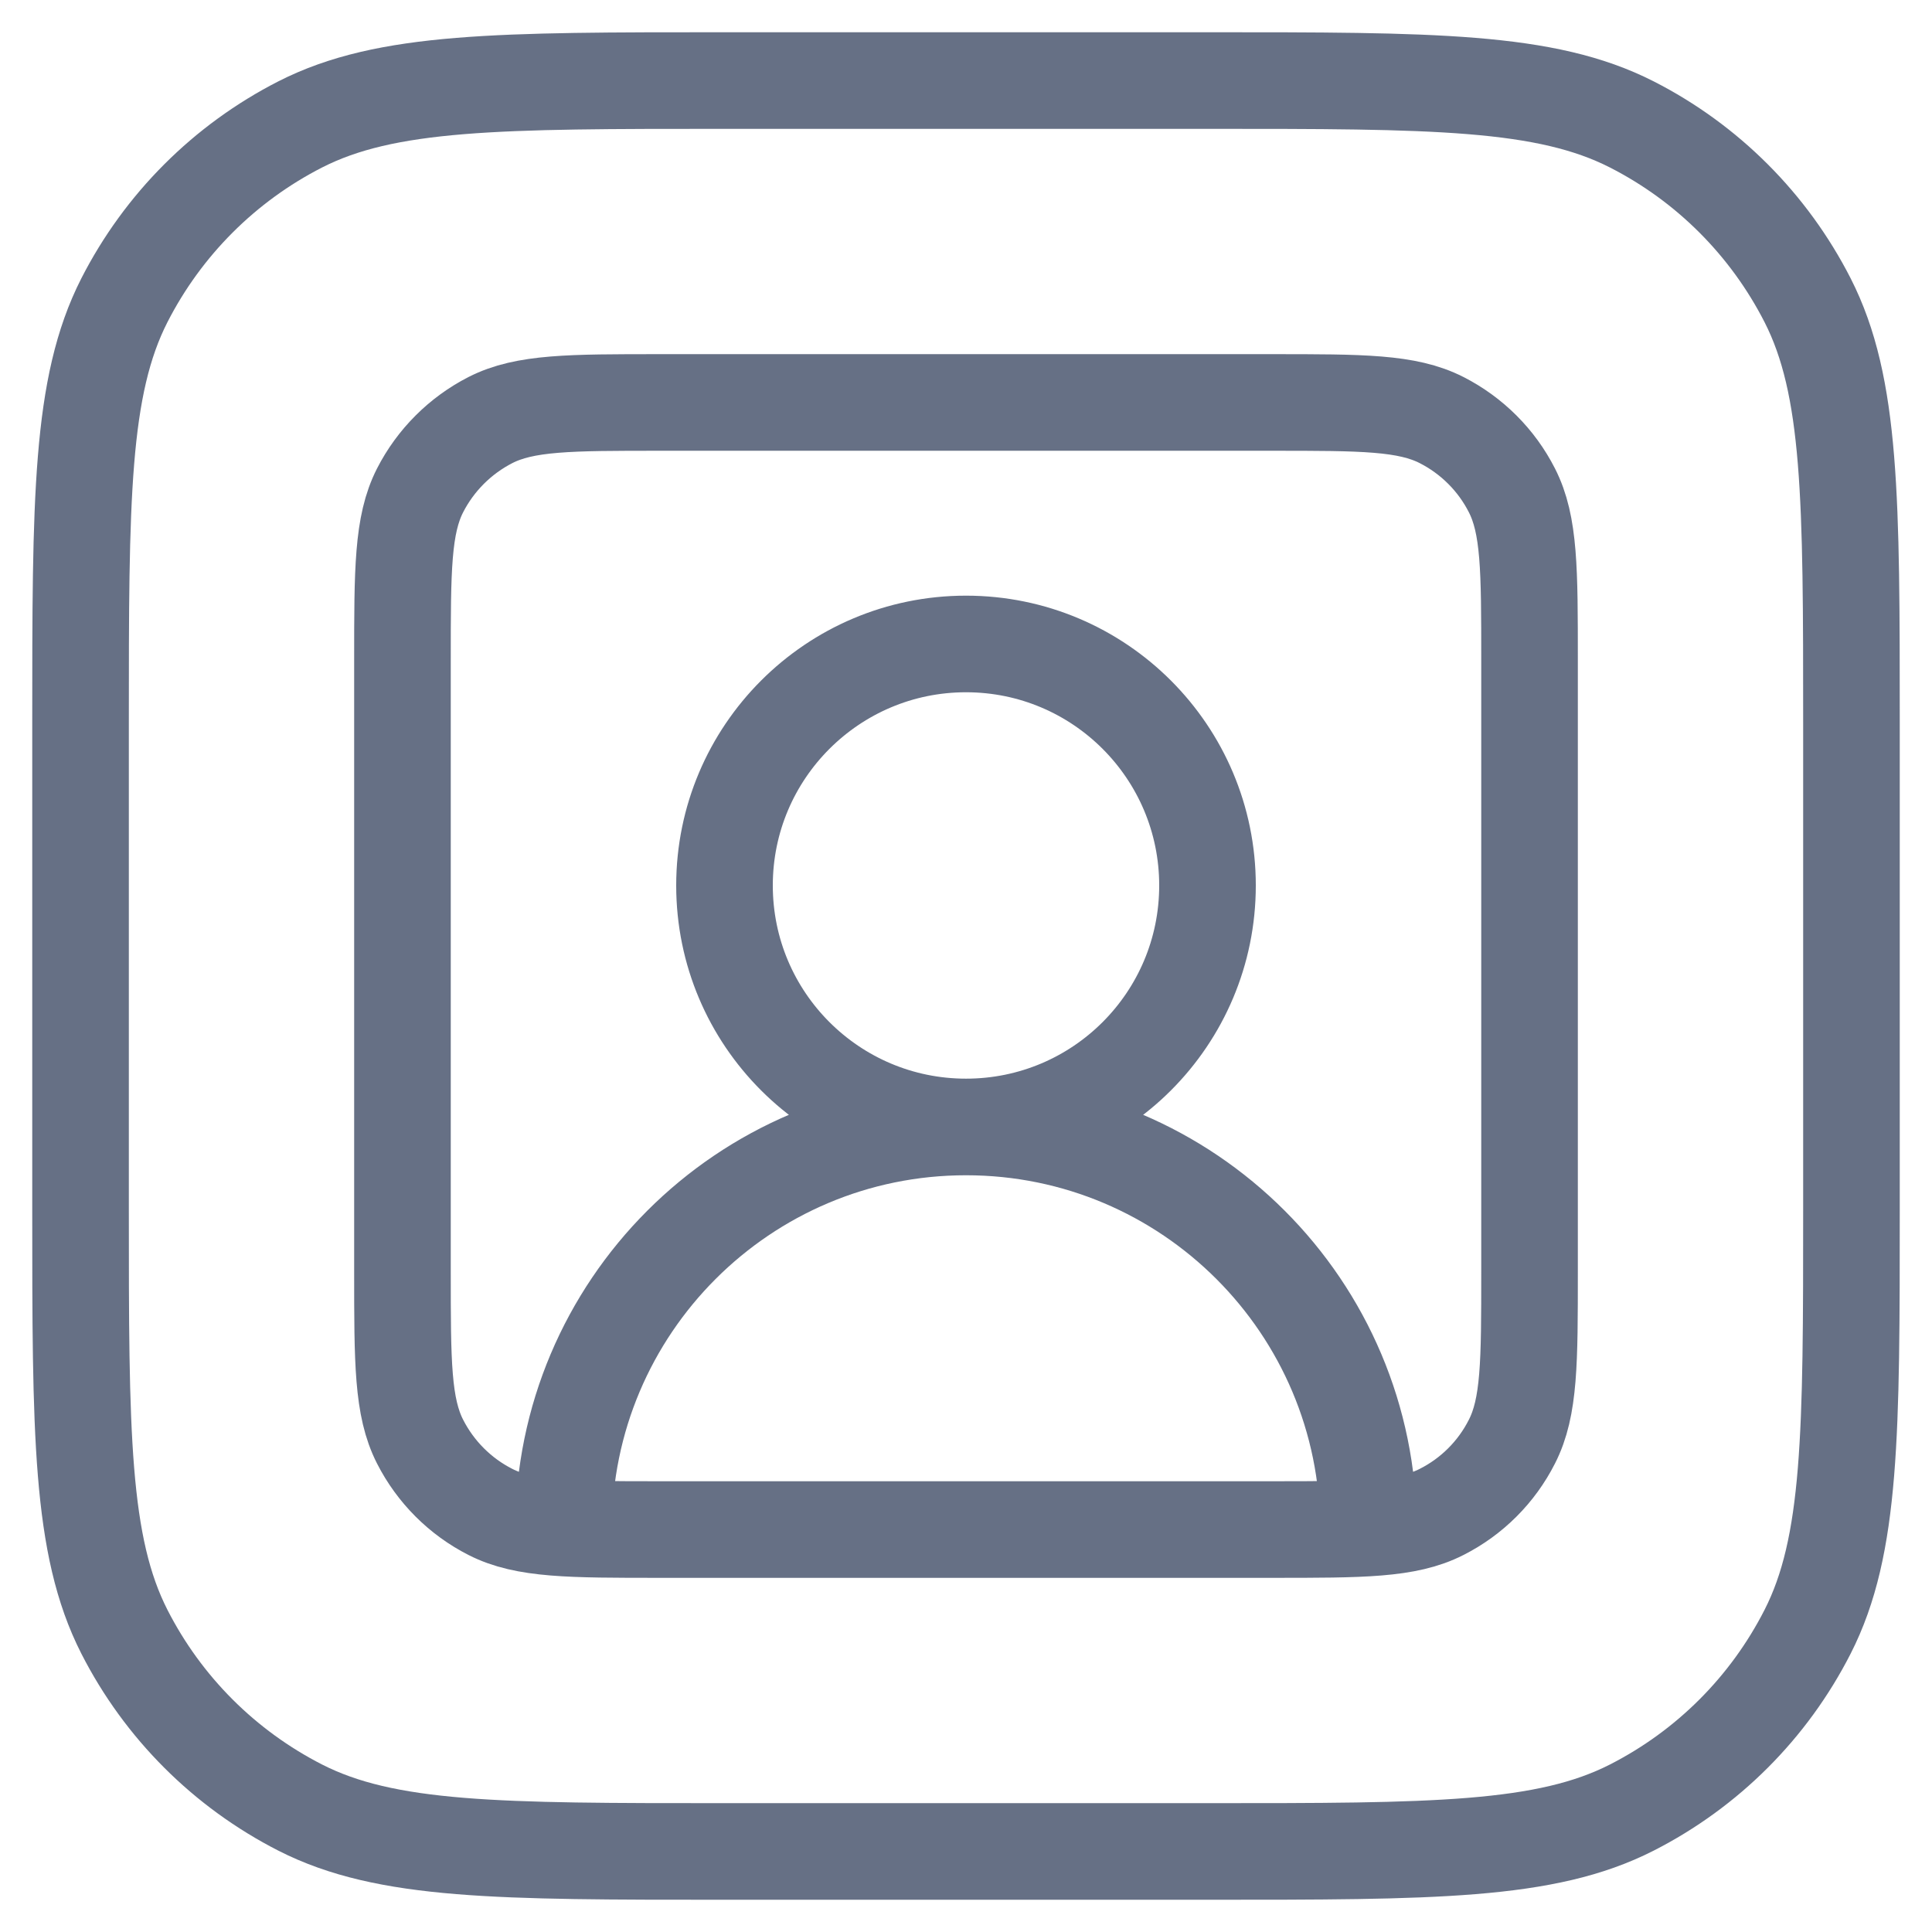 <svg width="16" height="16" viewBox="0 0 16 16" fill="none" xmlns="http://www.w3.org/2000/svg">
<path d="M8 9.333C9.105 9.333 10 8.438 10 7.333C10 6.229 9.105 5.333 8 5.333C6.896 5.333 6 6.229 6 7.333C6 8.438 6.896 9.333 8 9.333ZM8 9.333C6.159 9.333 4.667 10.826 4.667 12.667M8 9.333C9.841 9.333 11.333 10.826 11.333 12.667M6 15.333H10C11.867 15.333 12.8 15.333 13.513 14.97C14.141 14.65 14.65 14.141 14.97 13.513C15.333 12.8 15.333 11.867 15.333 10V6C15.333 4.133 15.333 3.2 14.97 2.487C14.65 1.86 14.141 1.35 13.513 1.03C12.8 0.667 11.867 0.667 10 0.667H6C4.133 0.667 3.2 0.667 2.487 1.03C1.86 1.35 1.35 1.86 1.03 2.487C0.667 3.2 0.667 4.133 0.667 6V10C0.667 11.867 0.667 12.8 1.03 13.513C1.35 14.141 1.86 14.65 2.487 14.97C3.2 15.333 4.133 15.333 6 15.333ZM5.467 12.667H10.533C11.28 12.667 11.653 12.667 11.939 12.521C12.19 12.394 12.394 12.19 12.521 11.939C12.667 11.653 12.667 11.28 12.667 10.533V5.467C12.667 4.72 12.667 4.347 12.521 4.061C12.394 3.811 12.19 3.607 11.939 3.479C11.653 3.333 11.28 3.333 10.533 3.333H5.467C4.72 3.333 4.347 3.333 4.061 3.479C3.811 3.607 3.607 3.811 3.479 4.061C3.333 4.347 3.333 4.72 3.333 5.467V10.533C3.333 11.28 3.333 11.653 3.479 11.939C3.607 12.19 3.811 12.394 4.061 12.521C4.347 12.667 4.72 12.667 5.467 12.667Z" stroke="#667085" stroke-width="0.8"/>
</svg>
